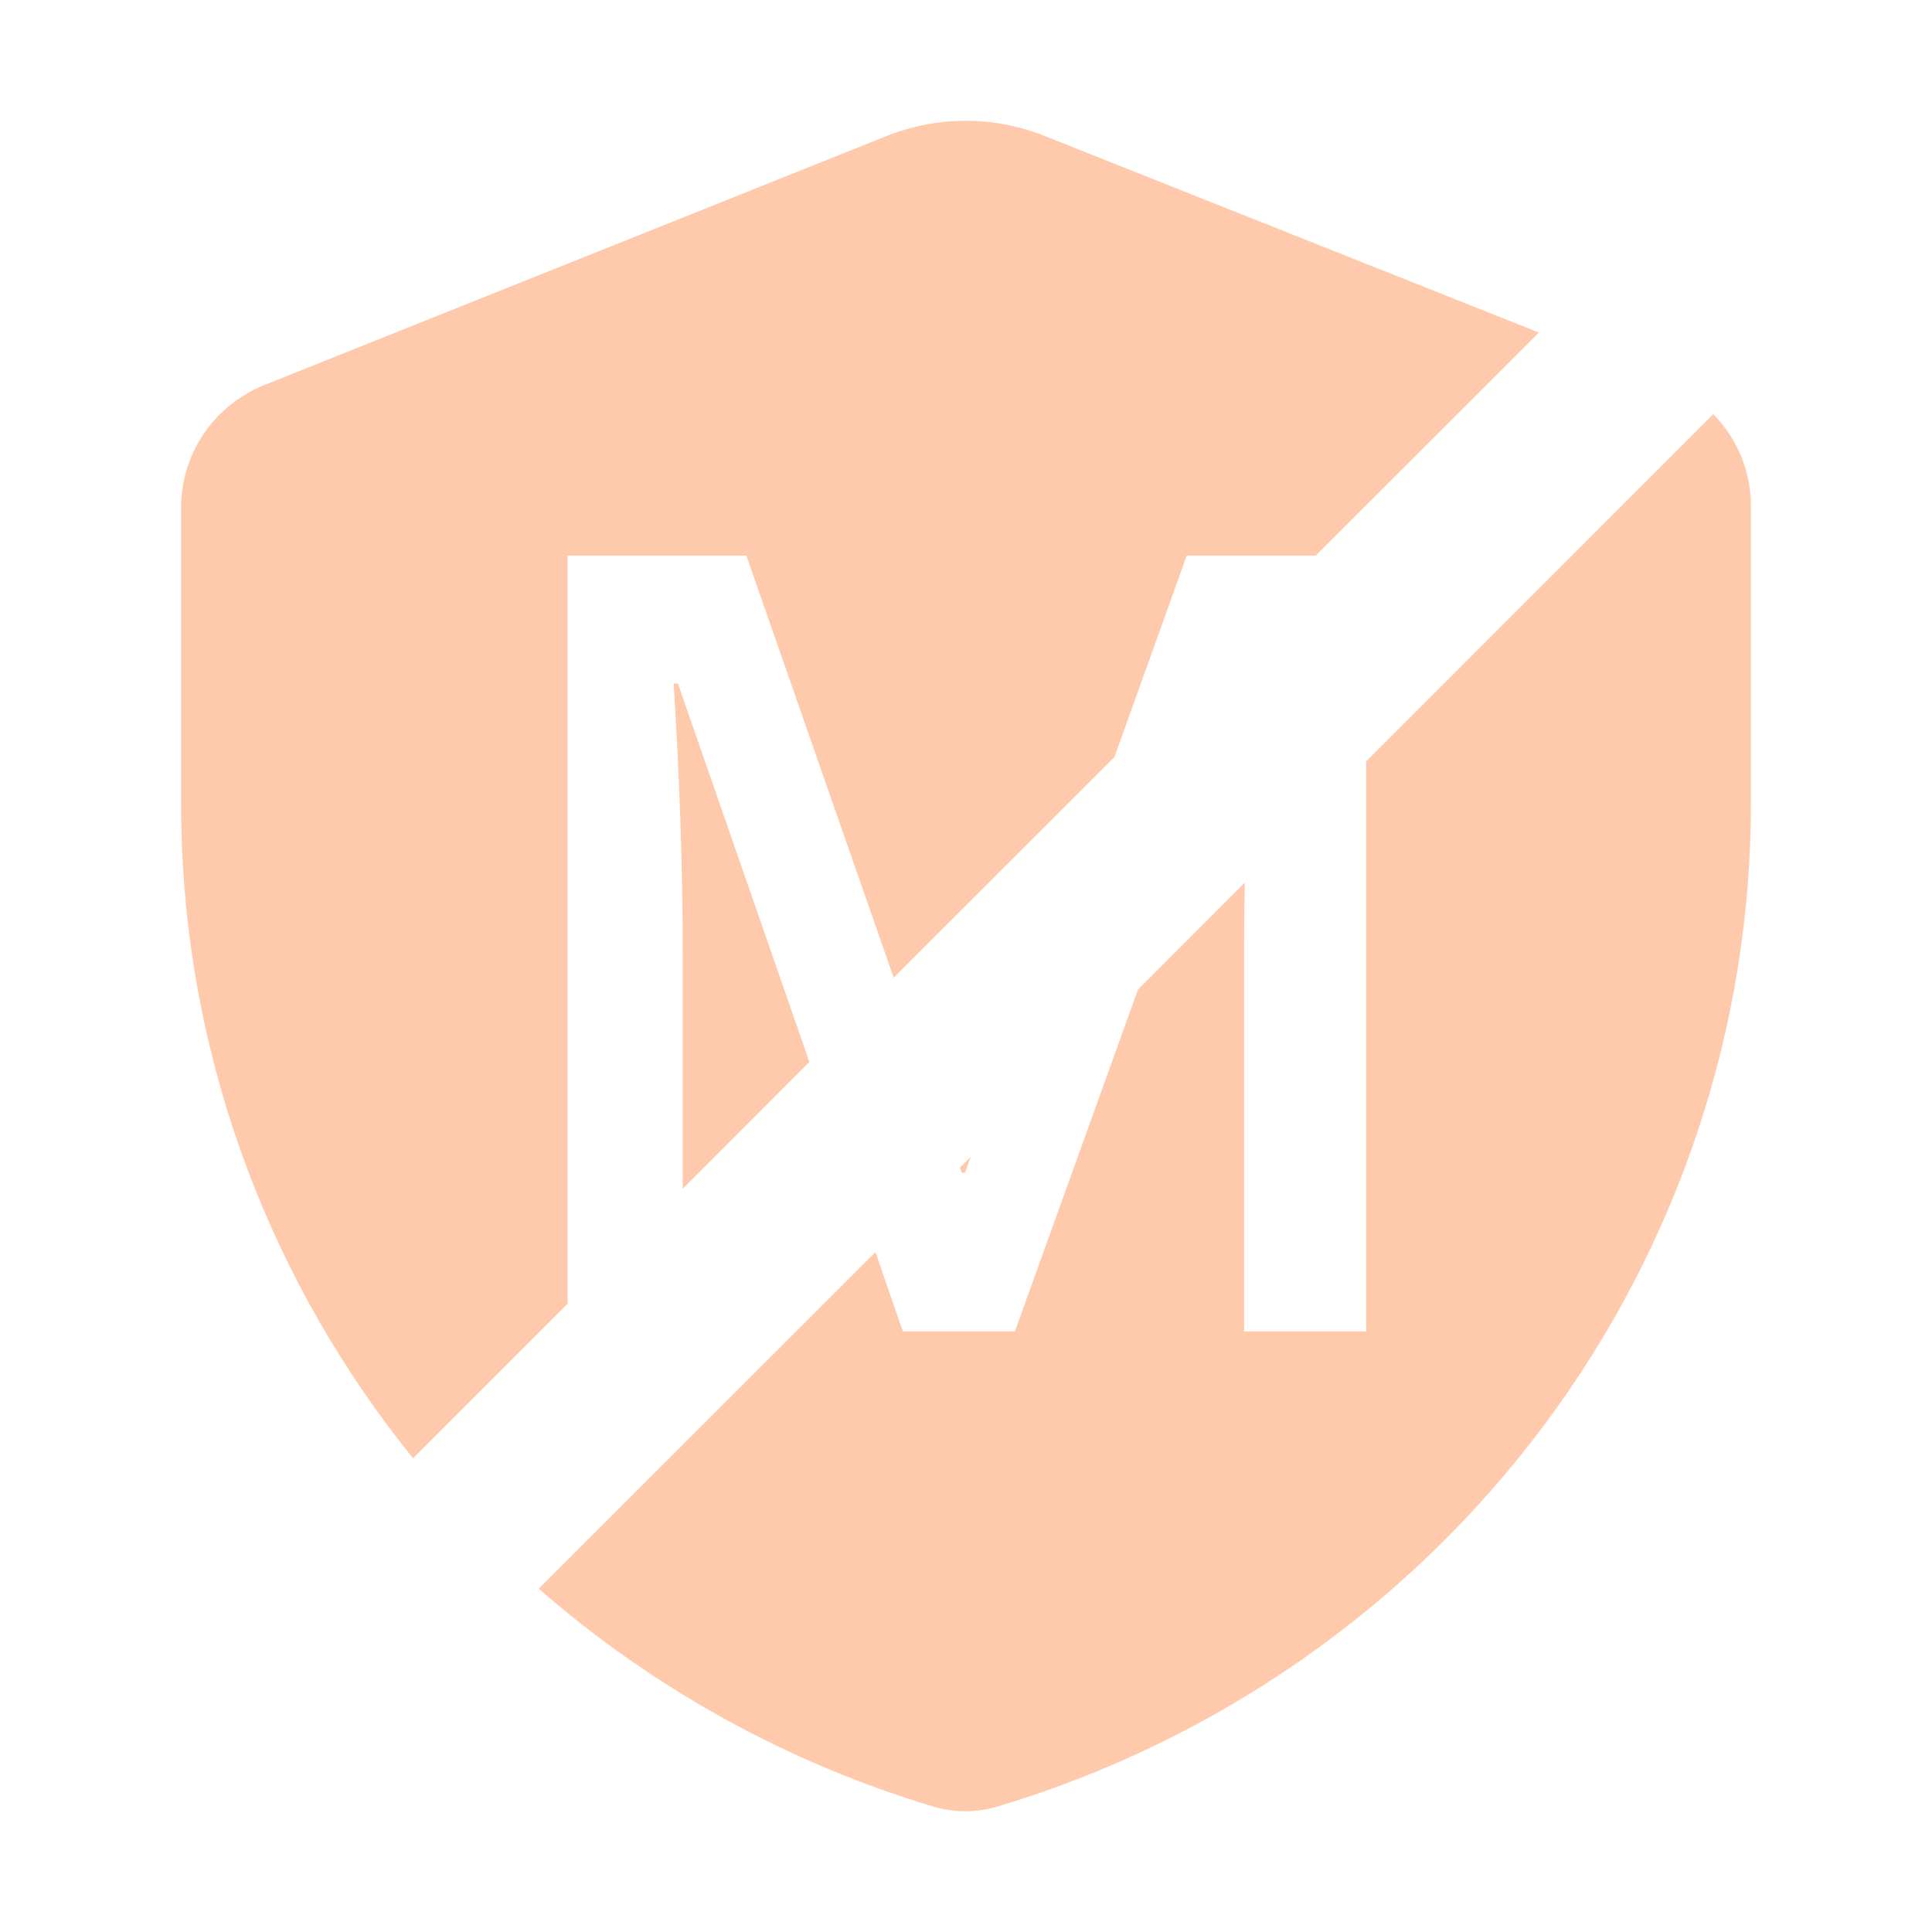 <svg width="16" height="16" viewBox="0 0 16 16" fill="none" xmlns="http://www.w3.org/2000/svg">
<g opacity="0.5">
<path fill-rule="evenodd" clip-rule="evenodd" d="M4.462 13.157C5.399 13.976 6.507 14.592 7.717 14.958C7.898 15.014 8.091 15.014 8.272 14.958C10.077 14.414 11.657 13.312 12.779 11.814C13.9 10.316 14.504 8.503 14.5 6.641V4.198C14.502 3.979 14.437 3.764 14.313 3.582C14.276 3.528 14.235 3.477 14.189 3.43L11.314 6.306V11.026H10.303V7.849C10.303 7.693 10.305 7.514 10.308 7.311L9.424 8.196L8.405 11.026H7.477L7.25 10.37L4.462 13.157ZM7.95 9.669L7.965 9.712H7.992L8.039 9.581L7.95 9.669ZM9.229 6.27L7.401 8.097L6.181 4.601H4.7V10.798L3.421 12.077C3.35 11.989 3.28 11.899 3.212 11.808C2.092 10.308 1.492 8.492 1.5 6.63V4.198C1.501 3.981 1.567 3.768 1.69 3.588C1.813 3.408 1.988 3.269 2.193 3.187L7.341 1.127C7.762 0.958 8.233 0.958 8.654 1.127L12.745 2.754L10.897 4.601H9.828L9.229 6.27ZM5.654 9.845V7.901C5.654 7.204 5.629 6.457 5.579 5.66H5.614L6.703 8.795L5.654 9.845Z" fill="#FF9458"/>
</g>
</svg>
